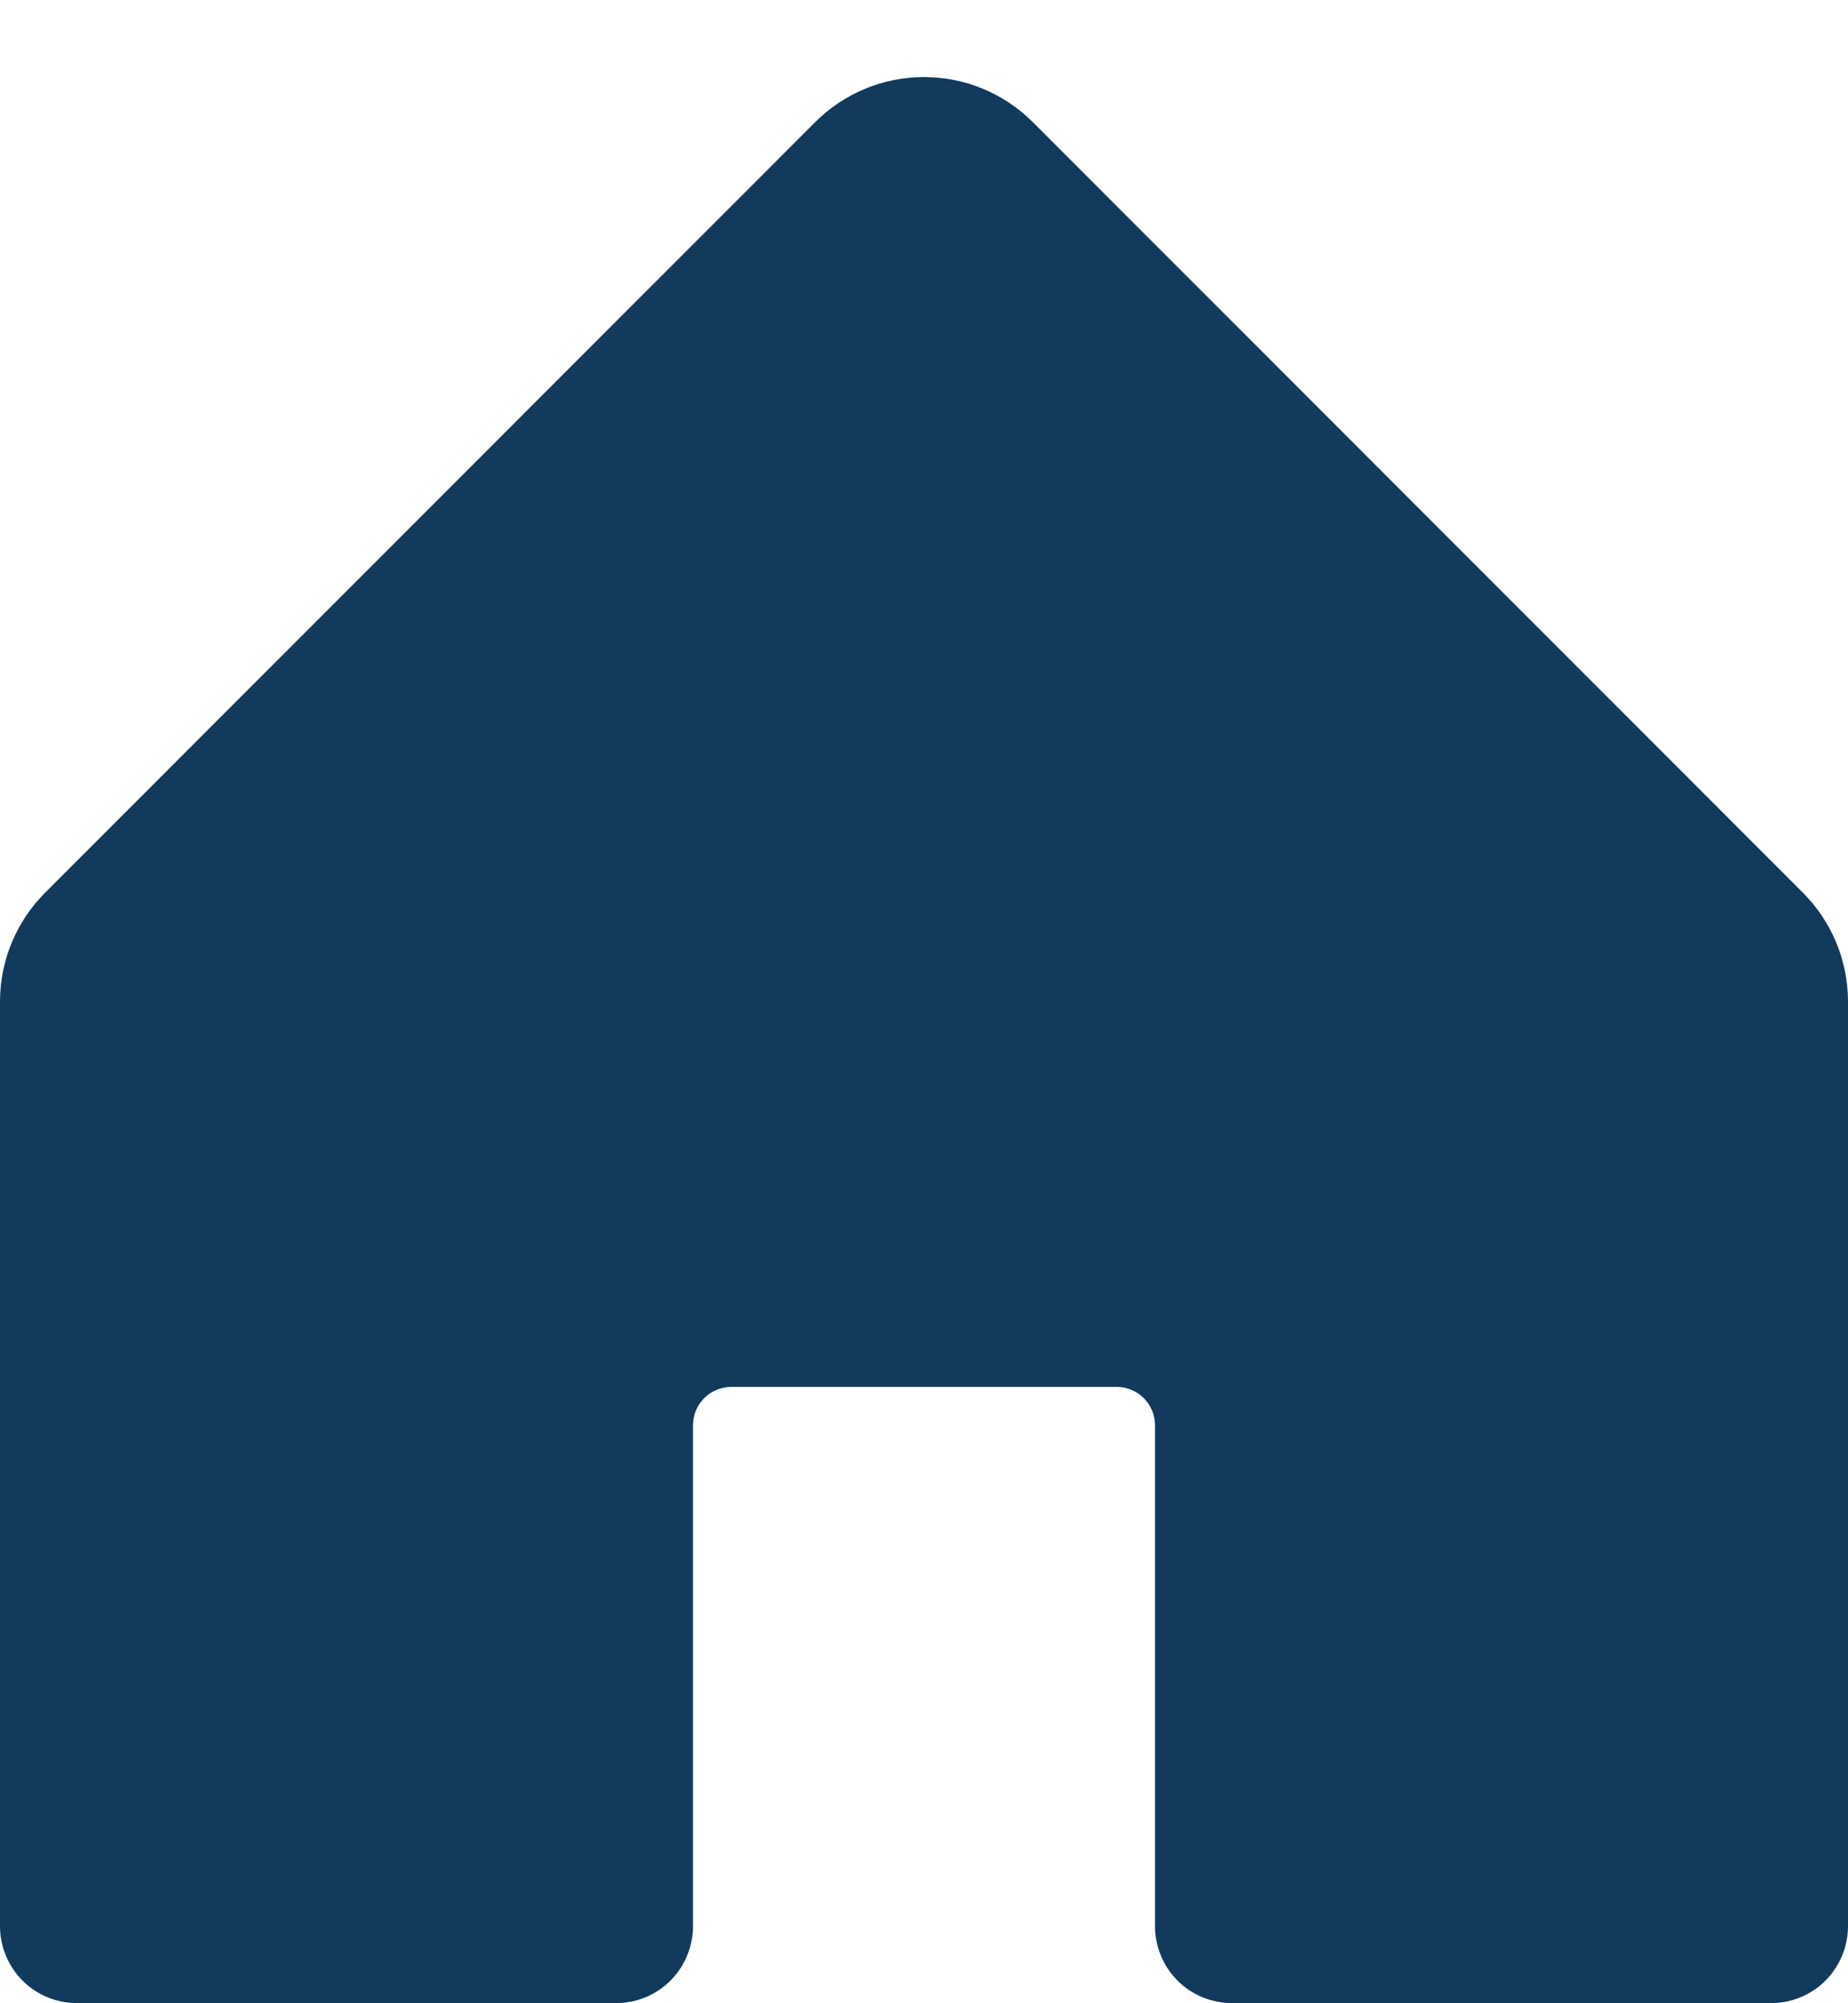 <svg width="12" height="13" viewBox="0 0 12 13" fill="none" xmlns="http://www.w3.org/2000/svg">
<path d="M12 6.5V12.499C12 12.632 11.947 12.759 11.854 12.853C11.76 12.947 11.633 12.999 11.5 12.999H8C7.867 12.999 7.74 12.947 7.646 12.853C7.553 12.759 7.5 12.632 7.5 12.499V9.25C7.5 9.183 7.474 9.12 7.427 9.073C7.38 9.026 7.316 9 7.25 9H4.75C4.684 9 4.62 9.026 4.573 9.073C4.526 9.12 4.5 9.183 4.5 9.25V12.499C4.5 12.632 4.447 12.759 4.354 12.853C4.26 12.947 4.133 12.999 4 12.999H0.5C0.367 12.999 0.24 12.947 0.146 12.853C0.053 12.759 0 12.632 0 12.499V6.5C0 6.234 0.106 5.98 0.293 5.793L5.293 0.793C5.481 0.605 5.735 0.5 6 0.5C6.265 0.5 6.519 0.605 6.707 0.793L11.707 5.793C11.894 5.98 12 6.234 12 6.5Z" fill="#113A5D"/>
</svg>
